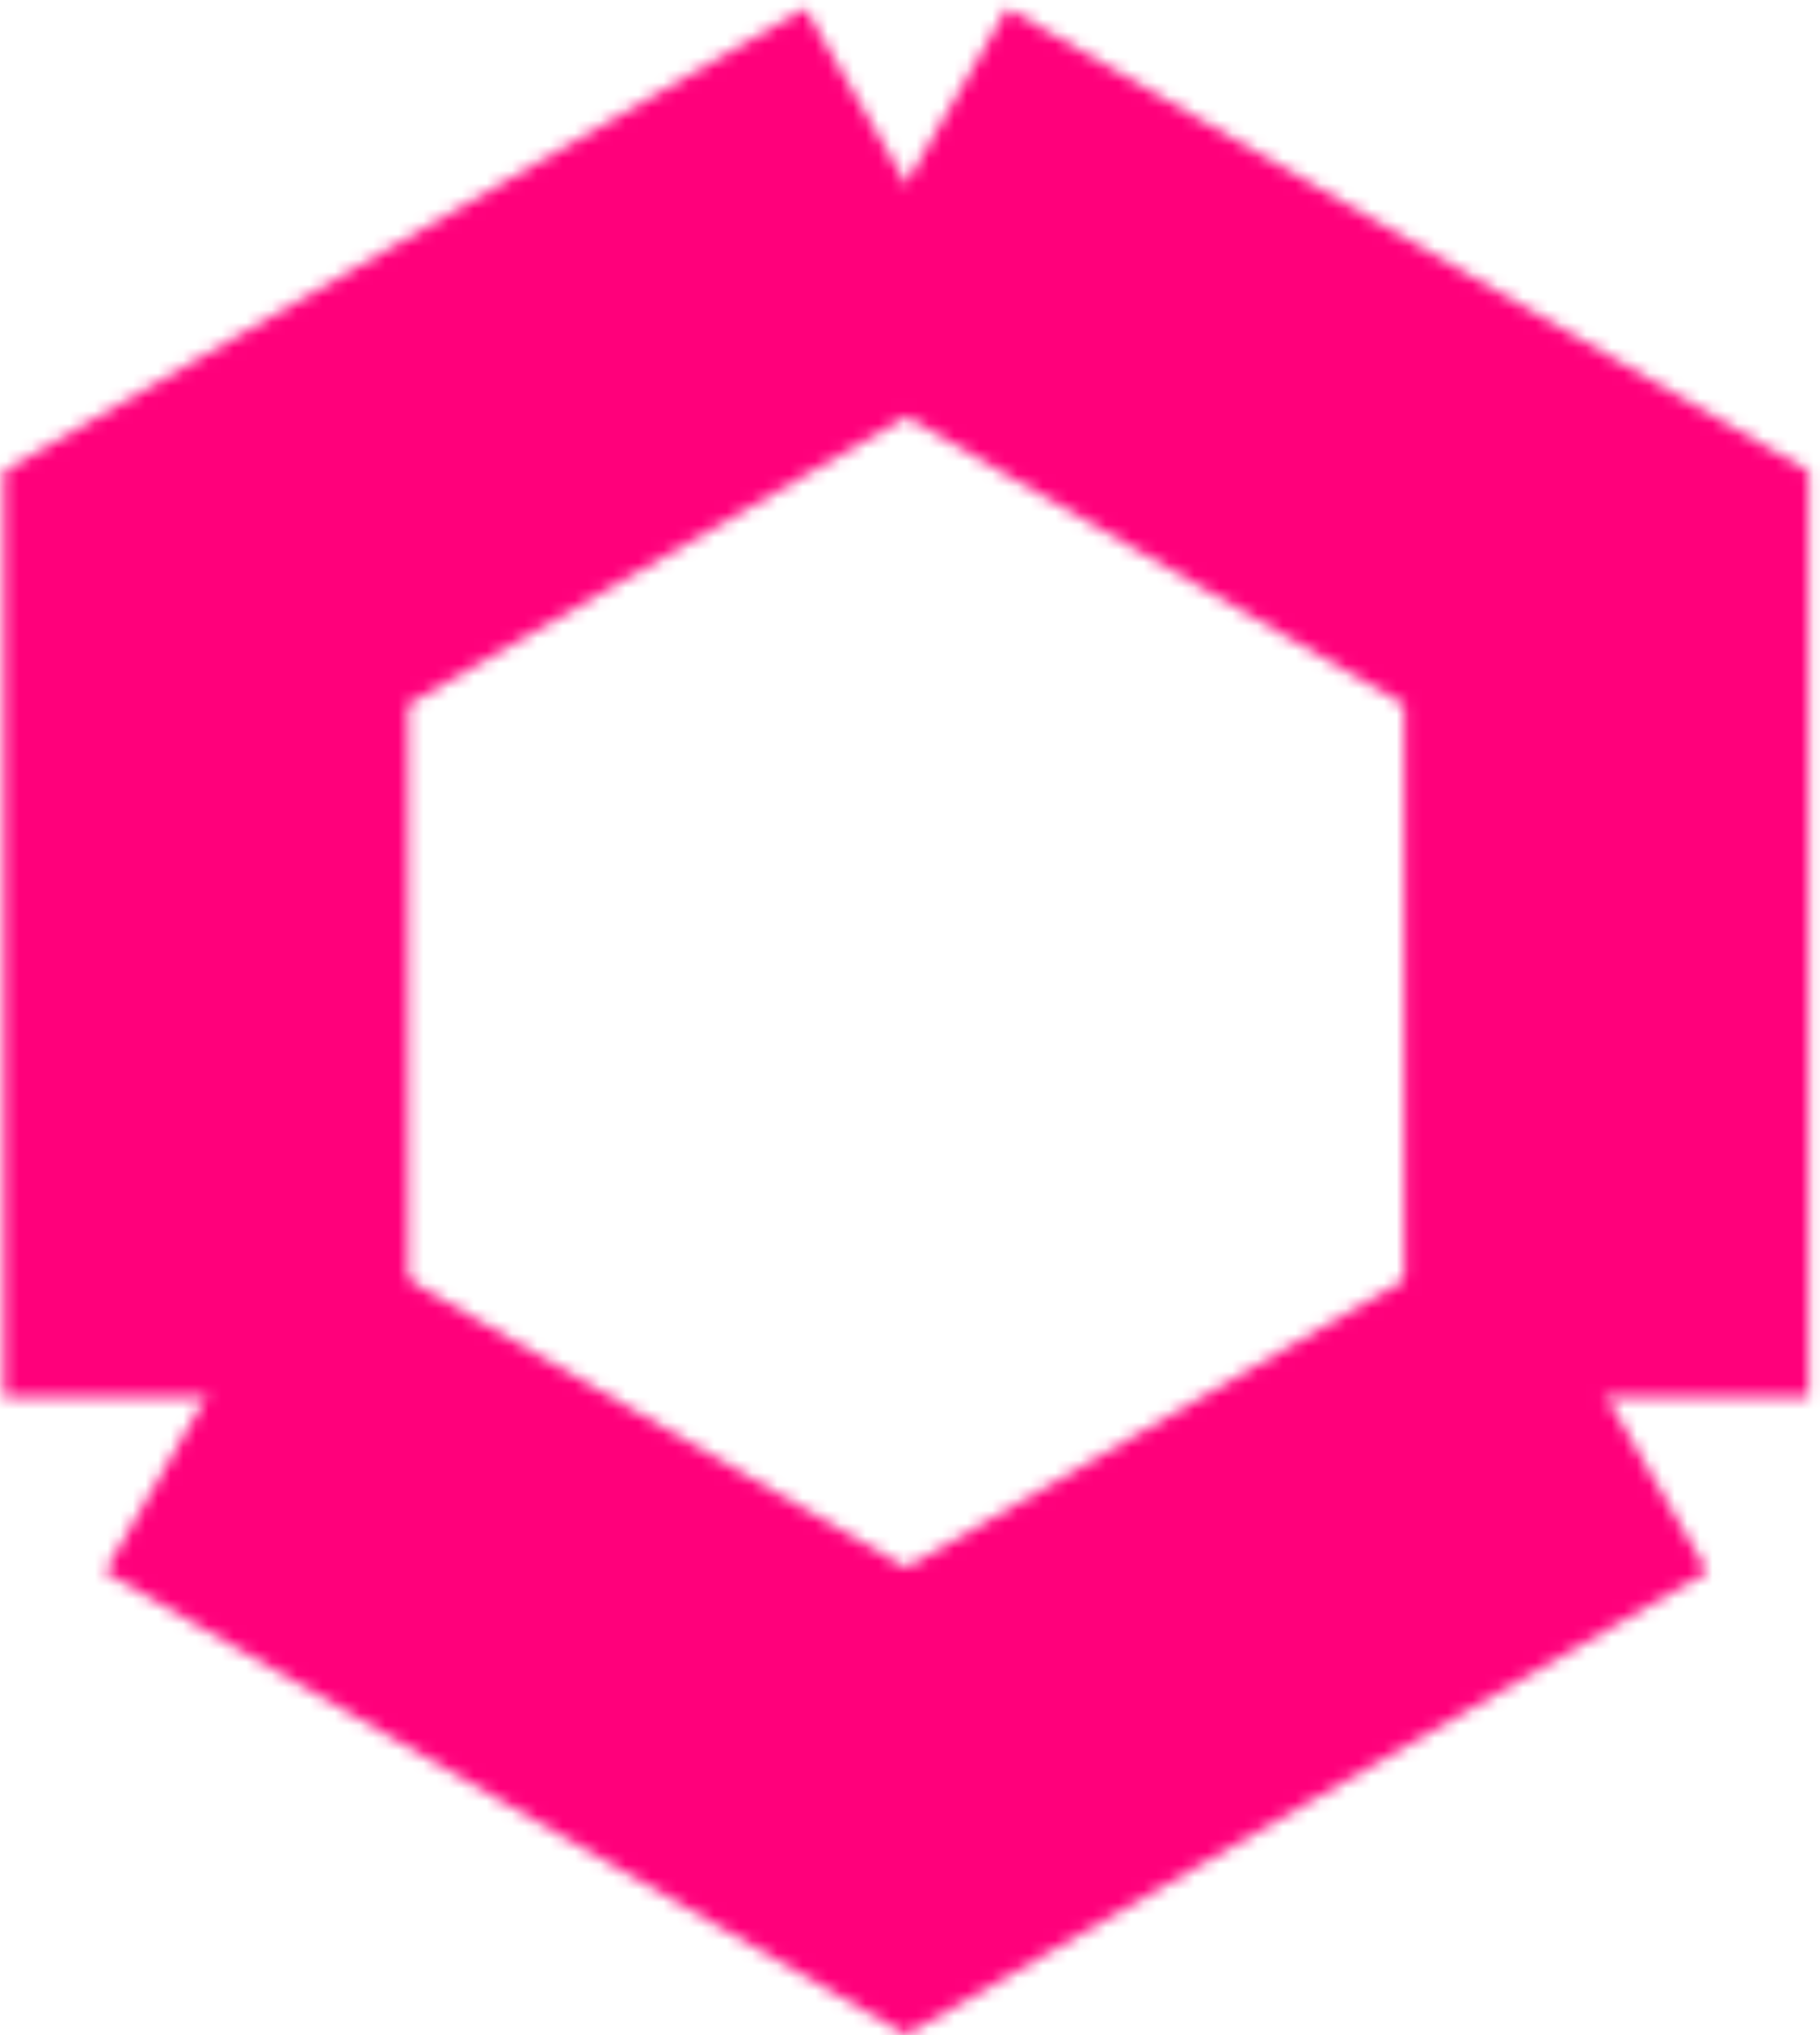 <svg width="144" height="161" viewBox="0 0 144 161" fill="none" xmlns="http://www.w3.org/2000/svg">
<mask id="mask0_5807_532" style="mask-type:alpha" maskUnits="userSpaceOnUse" x="0" y="0" width="144" height="161">
<path d="M16.3 110.5V46.5L71.7 14.5" stroke="black" stroke-width="32" stroke-miterlimit="10"/>
<path d="M71.7 14.5L127.1 46.5V110.5" stroke="black" stroke-width="32" stroke-miterlimit="10"/>
<path d="M127.1 110.5L71.7 142.5C50.065 130.003 37.935 122.997 16.3 110.5" stroke="black" stroke-width="32" stroke-miterlimit="10"/>
</mask>
<g mask="url(#mask0_5807_532)">
<rect x="-1" y="-1" width="145" height="163" fill="#FF007B"/>
</g>
</svg>
